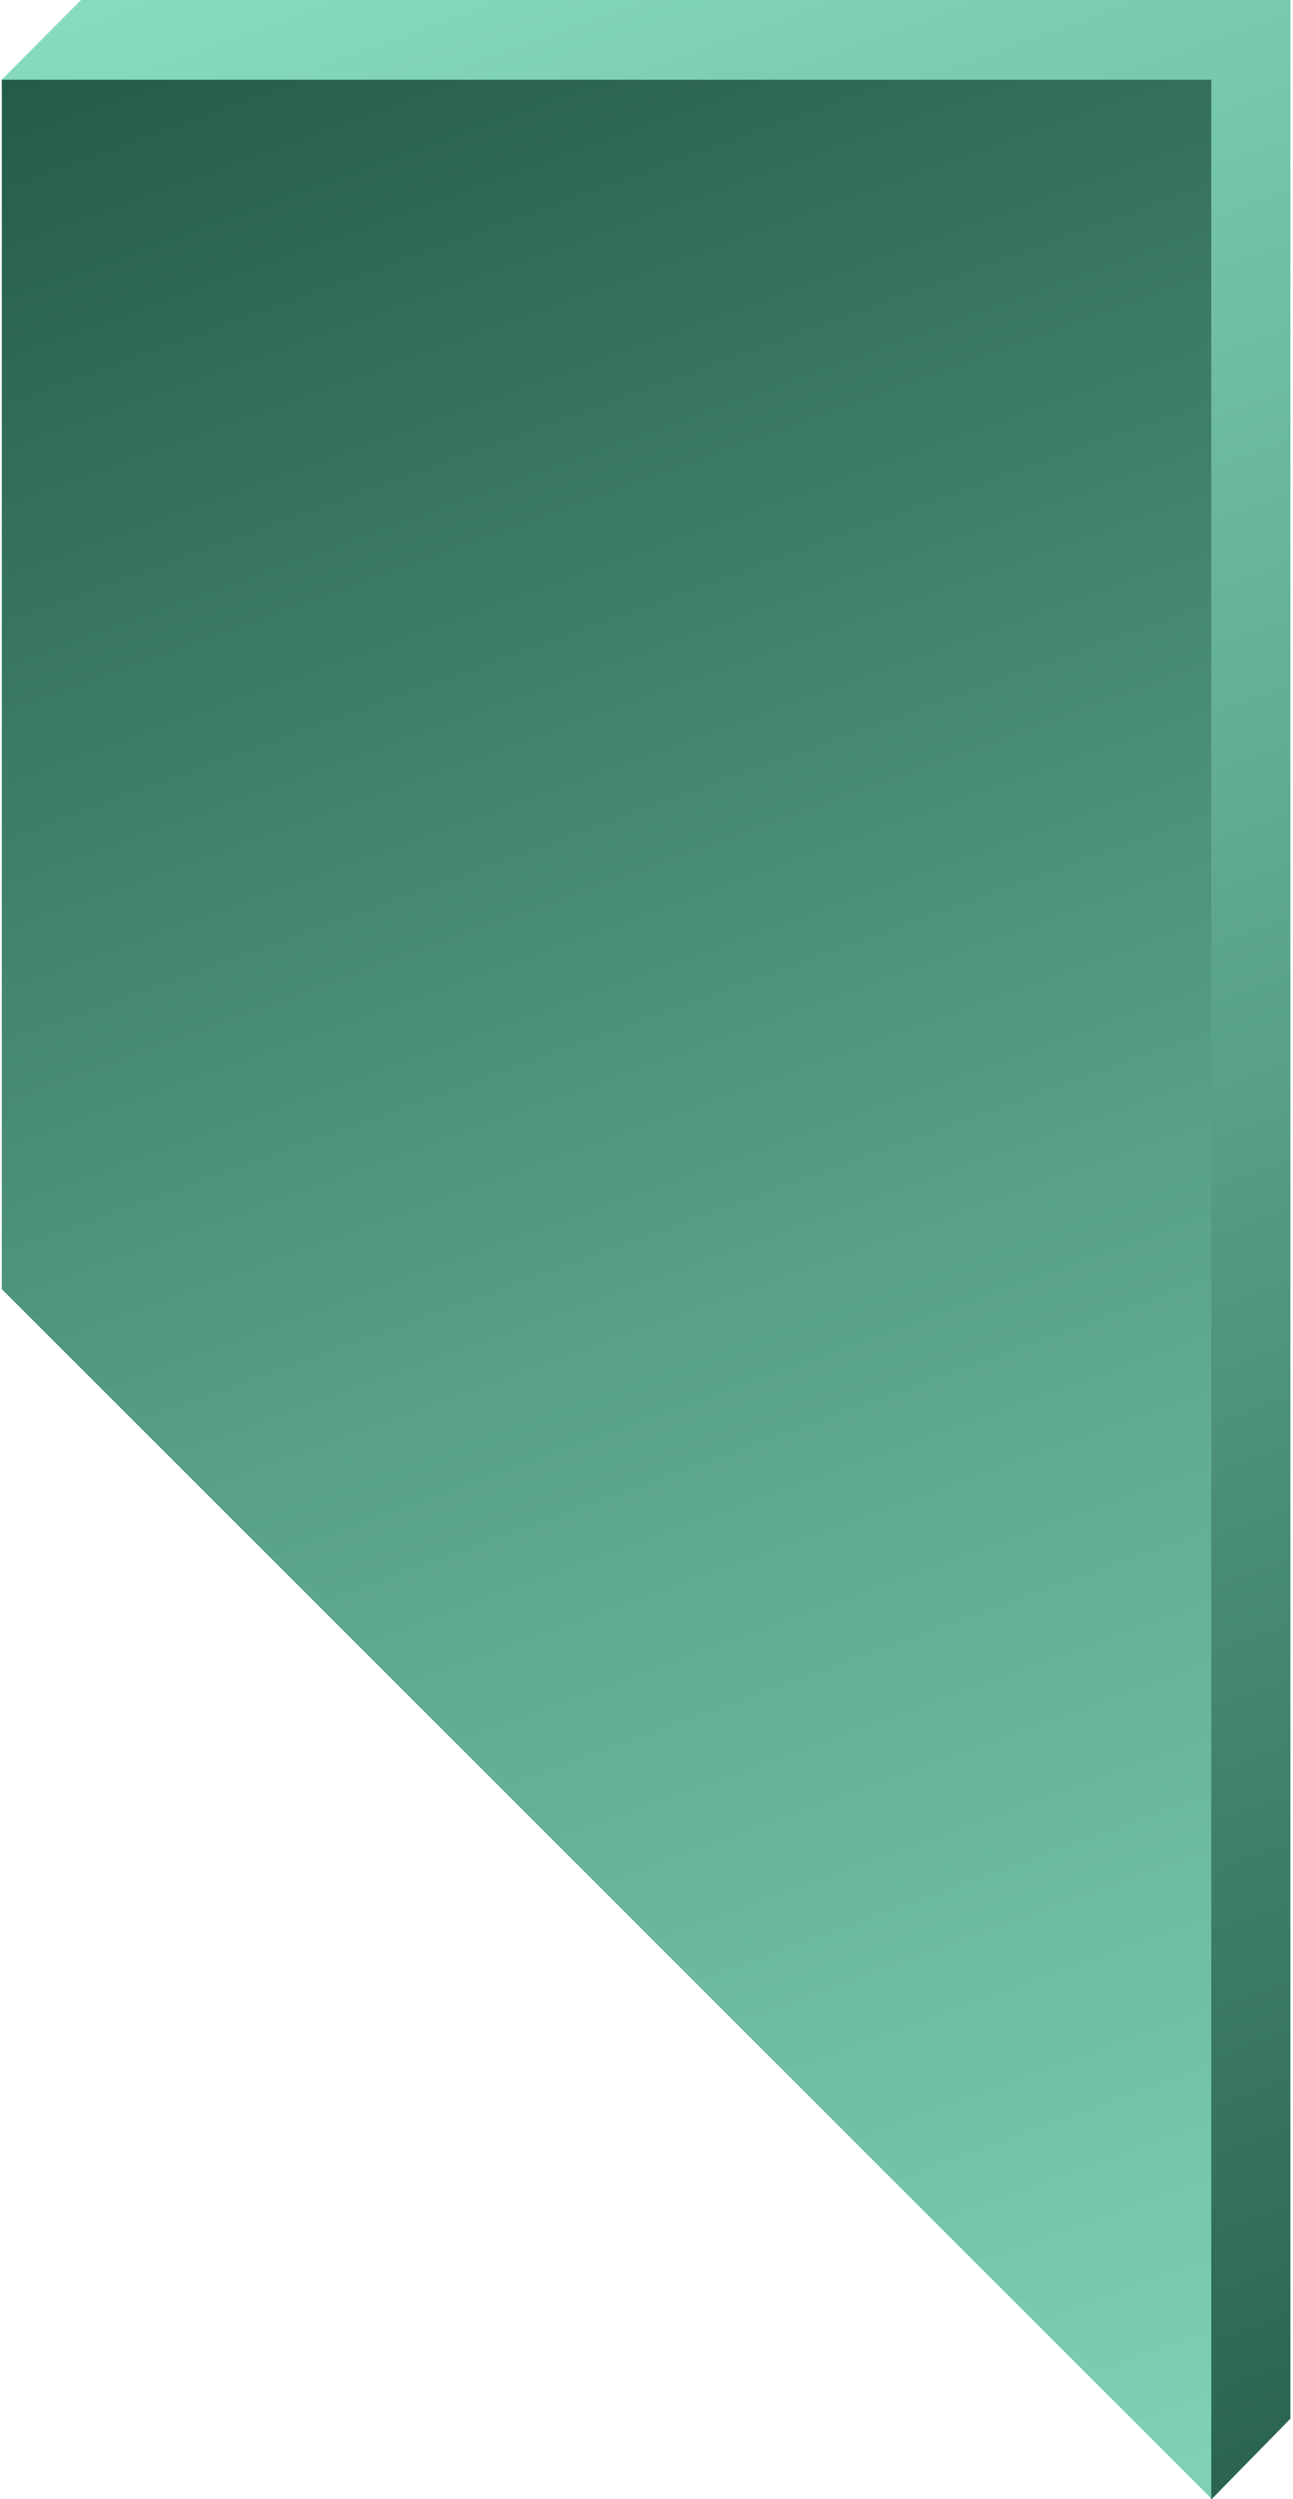 <?xml version="1.0" encoding="UTF-8" standalone="no"?><!DOCTYPE svg PUBLIC "-//W3C//DTD SVG 1.1//EN" "http://www.w3.org/Graphics/SVG/1.1/DTD/svg11.dtd"><svg width="100%" height="100%" viewBox="0 0 462 893" version="1.1" xmlns="http://www.w3.org/2000/svg" xmlns:xlink="http://www.w3.org/1999/xlink" xml:space="preserve" xmlns:serif="http://www.serif.com/" style="fill-rule:evenodd;clip-rule:evenodd;stroke-linejoin:round;stroke-miterlimit:2;"><path d="M28.962,0l432.112,0l0,864.264l-28.155,28.736l-403.957,-460.847l-28.32,-403.708l28.321,-28.445Z" style="fill:url(#_Linear1);fill-rule:nonzero;"/><path d="M0.642,28.495l432.153,-0l0,864.264l-432.153,-432.111l-0,-432.153Z" style="fill:url(#_Linear2);fill-rule:nonzero;"/><defs><linearGradient id="_Linear1" x1="0" y1="0" x2="1" y2="0" gradientUnits="userSpaceOnUse" gradientTransform="matrix(402.339,966.655,-966.655,402.339,28.958,0.003)"><stop offset="0" style="stop-color:#86dbbe;stop-opacity:1"/><stop offset="0.48" style="stop-color:#58a088;stop-opacity:1"/><stop offset="1" style="stop-color:#245c49;stop-opacity:1"/></linearGradient><linearGradient id="_Linear2" x1="0" y1="0" x2="1" y2="0" gradientUnits="userSpaceOnUse" gradientTransform="matrix(402.339,966.659,-966.659,402.339,0.662,28.516)"><stop offset="0" style="stop-color:#245c49;stop-opacity:1"/><stop offset="0.48" style="stop-color:#58a088;stop-opacity:1"/><stop offset="1" style="stop-color:#86dbbe;stop-opacity:1"/></linearGradient></defs></svg>